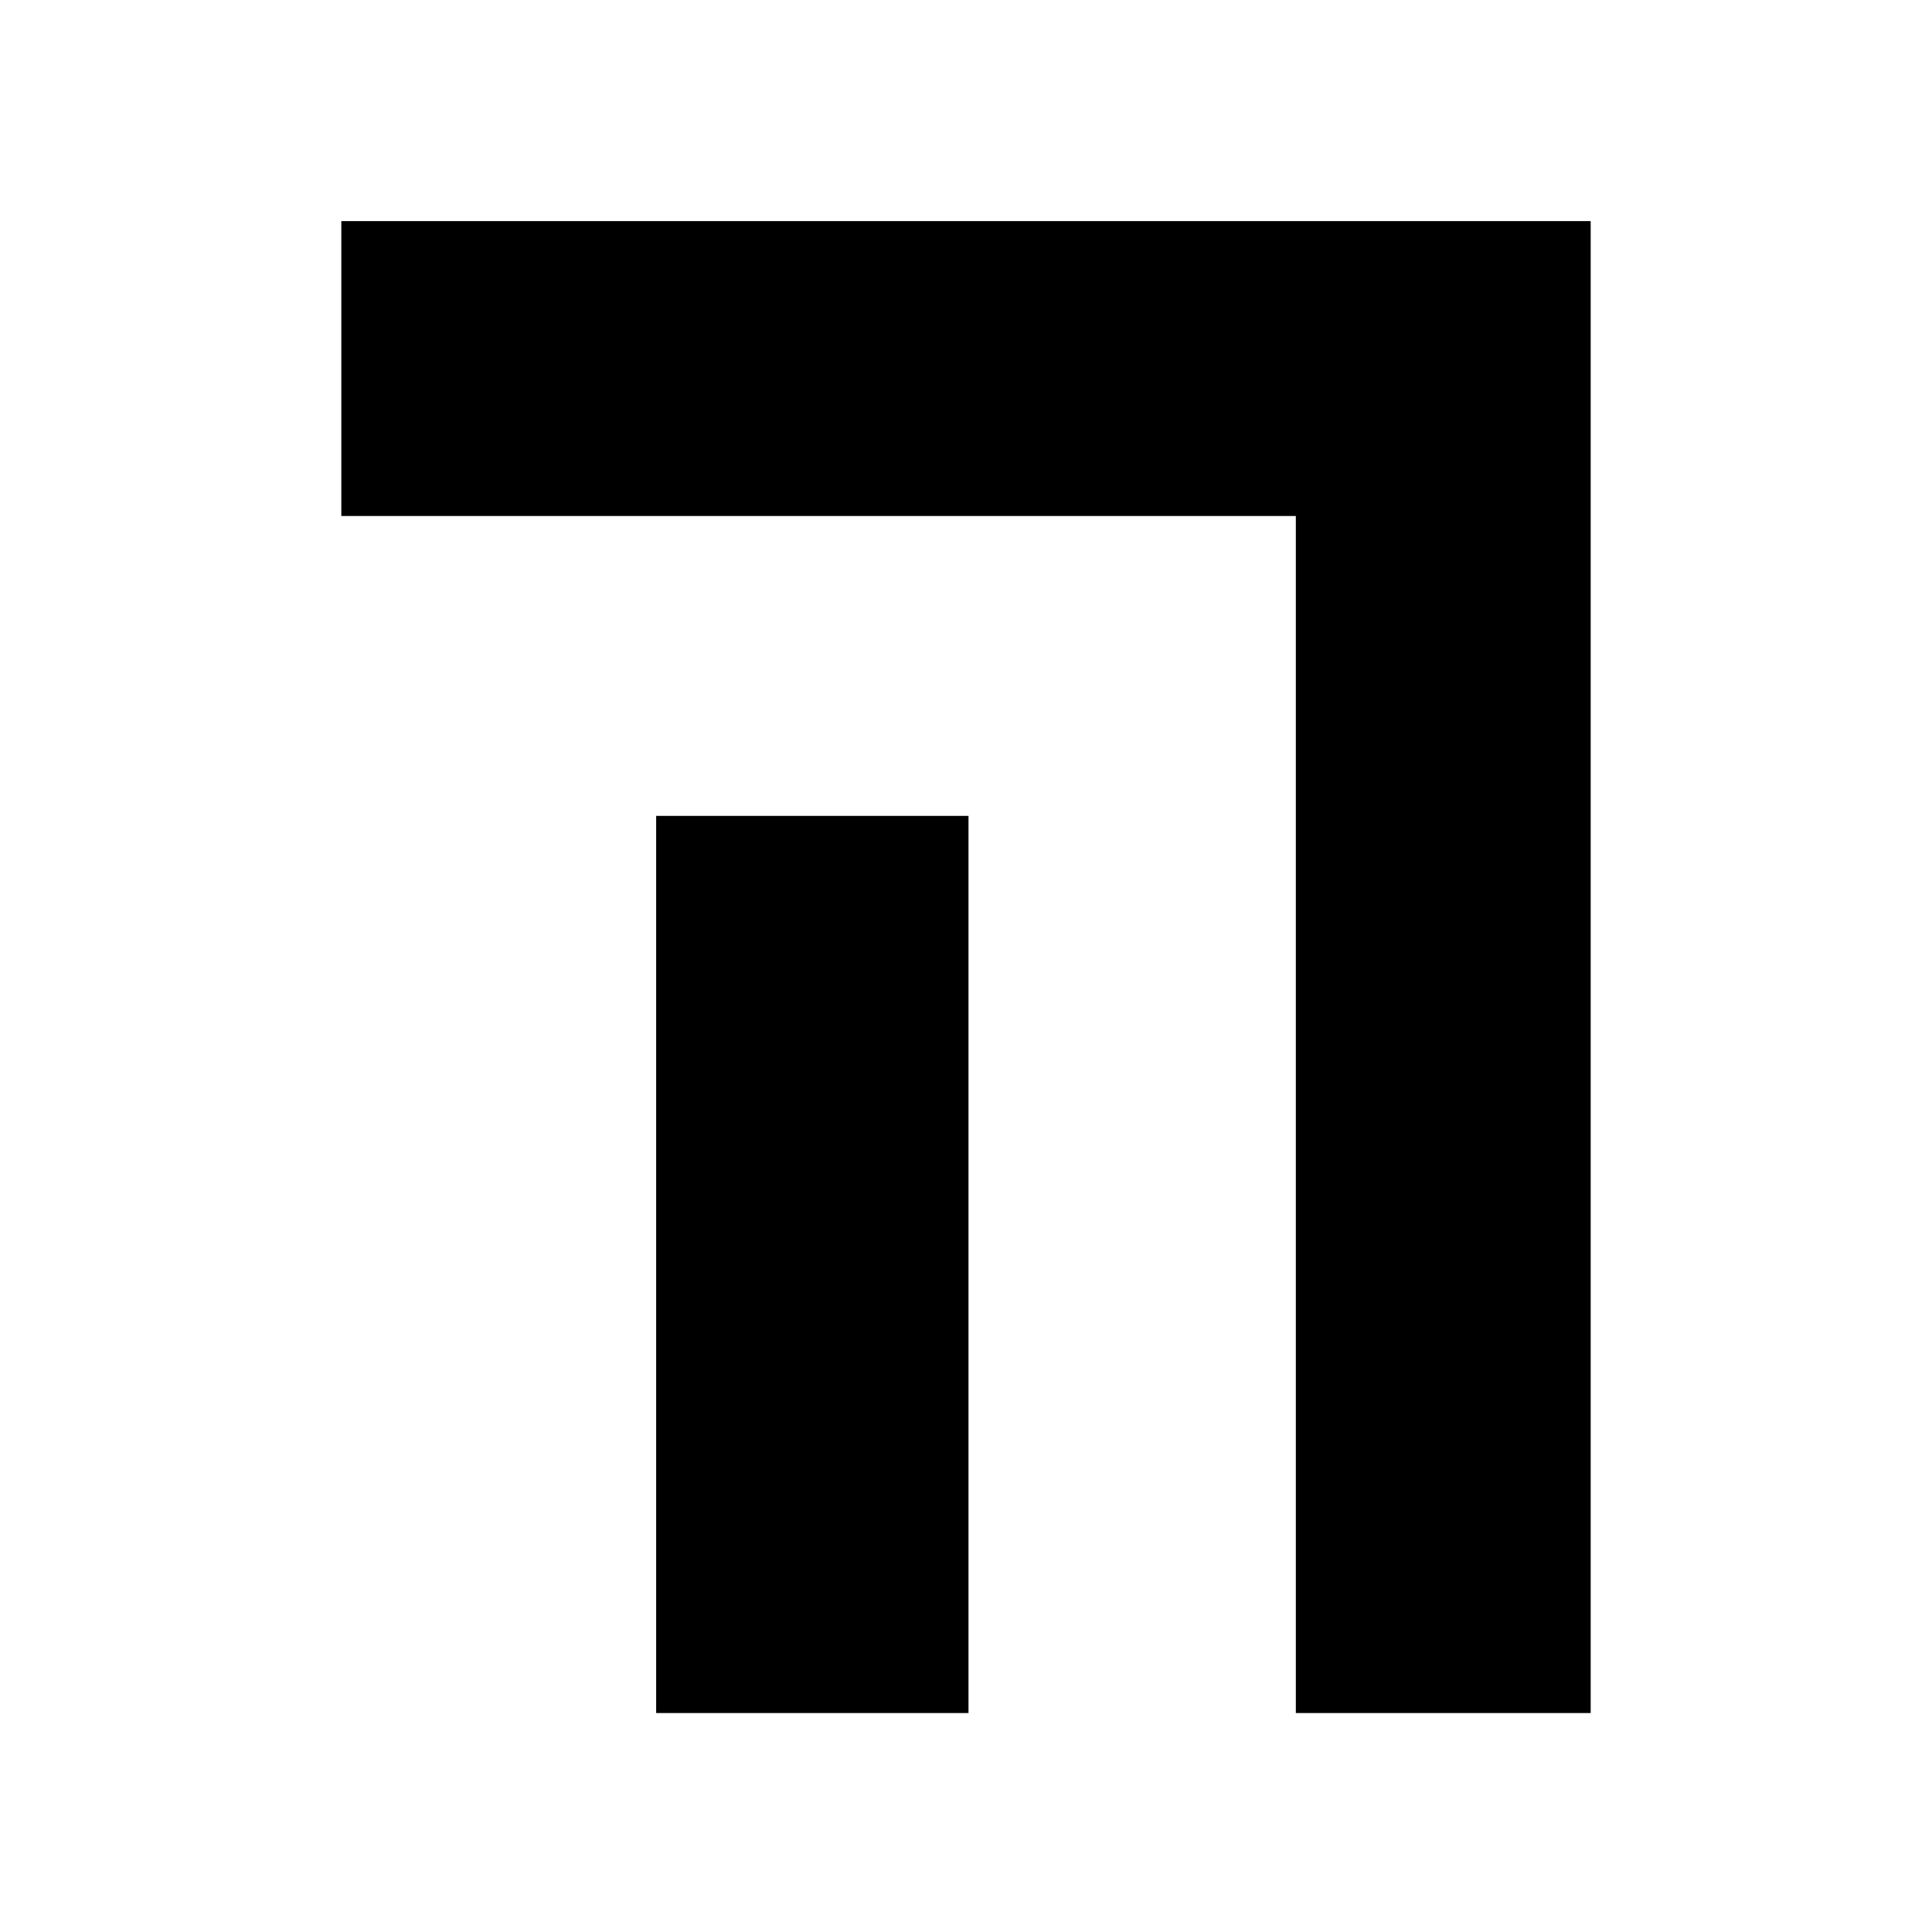 <svg width="900" height="900" viewBox="0 0 900 900" fill="none" xmlns="http://www.w3.org/2000/svg">
<path d="M159 103H741V798H603.648V240.37H159V103Z" fill="black"/>
<path d="M305.664 380.069H451.164V798H305.664V380.069Z" fill="black"/>
</svg>
